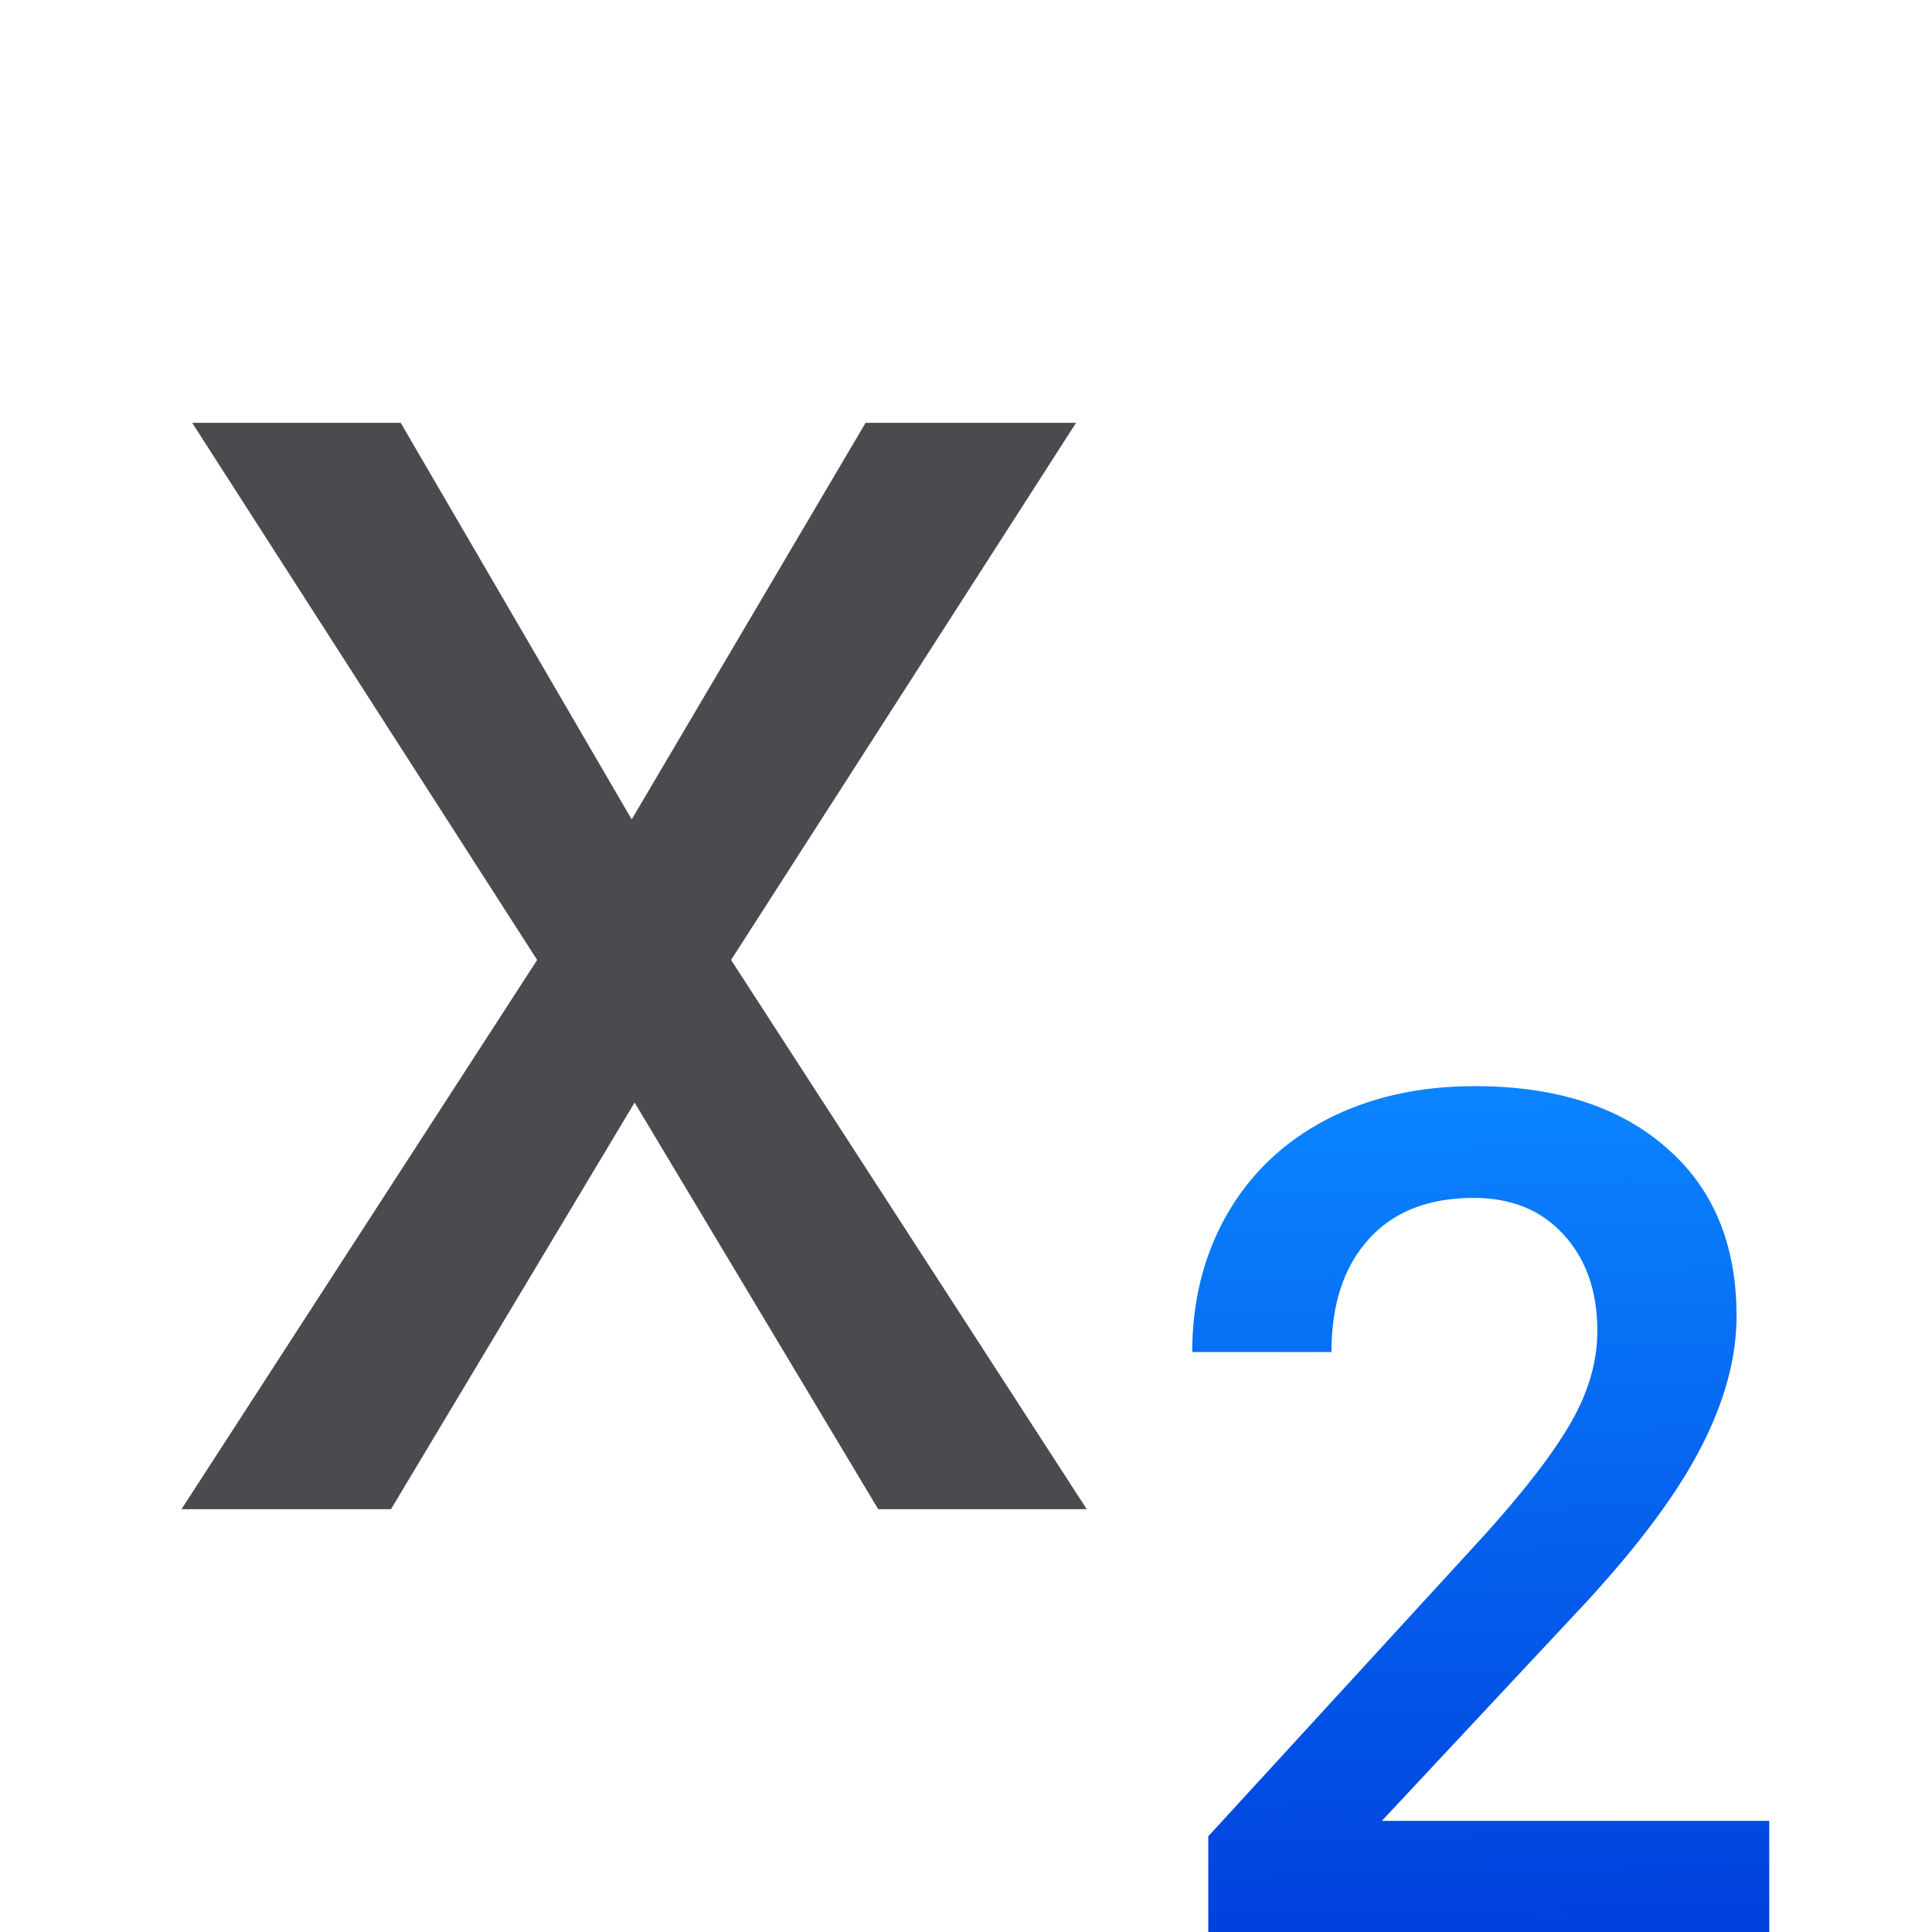 <svg viewBox="0 0 32 32" xmlns="http://www.w3.org/2000/svg" xmlns:xlink="http://www.w3.org/1999/xlink"><linearGradient id="a" gradientUnits="userSpaceOnUse" x1="29.305" x2="29" y1="32" y2="18"><stop offset="0" stop-color="#0040dd"/><stop offset="1" stop-color="#0a84ff"/></linearGradient><path d="m10.463 13.572 3.874-6.569h3.486l-5.714 8.897 5.891 9.097h-3.454l-4.035-6.735-4.035 6.735h-3.47l5.891-9.097-5.714-8.897h3.454z" fill="#4b4b4f"/><path d="m29.305 32h-9.292v-1.585l4.603-5.021q.997-1.111 1.414-1.851.427-.75.427-1.5 0-.987-.56-1.595-.551-.607-1.49-.607-1.12 0-1.737.683-.617.683-.617 1.87h-2.306q0-1.262.569-2.268.579-1.016 1.642-1.576 1.073-.56 2.468-.56 2.012 0 3.17 1.016 1.167 1.006 1.167 2.791 0 1.035-.588 2.174-.579 1.129-1.908 2.572l-3.379 3.616h6.416z" fill="url(#a)"/></svg>
